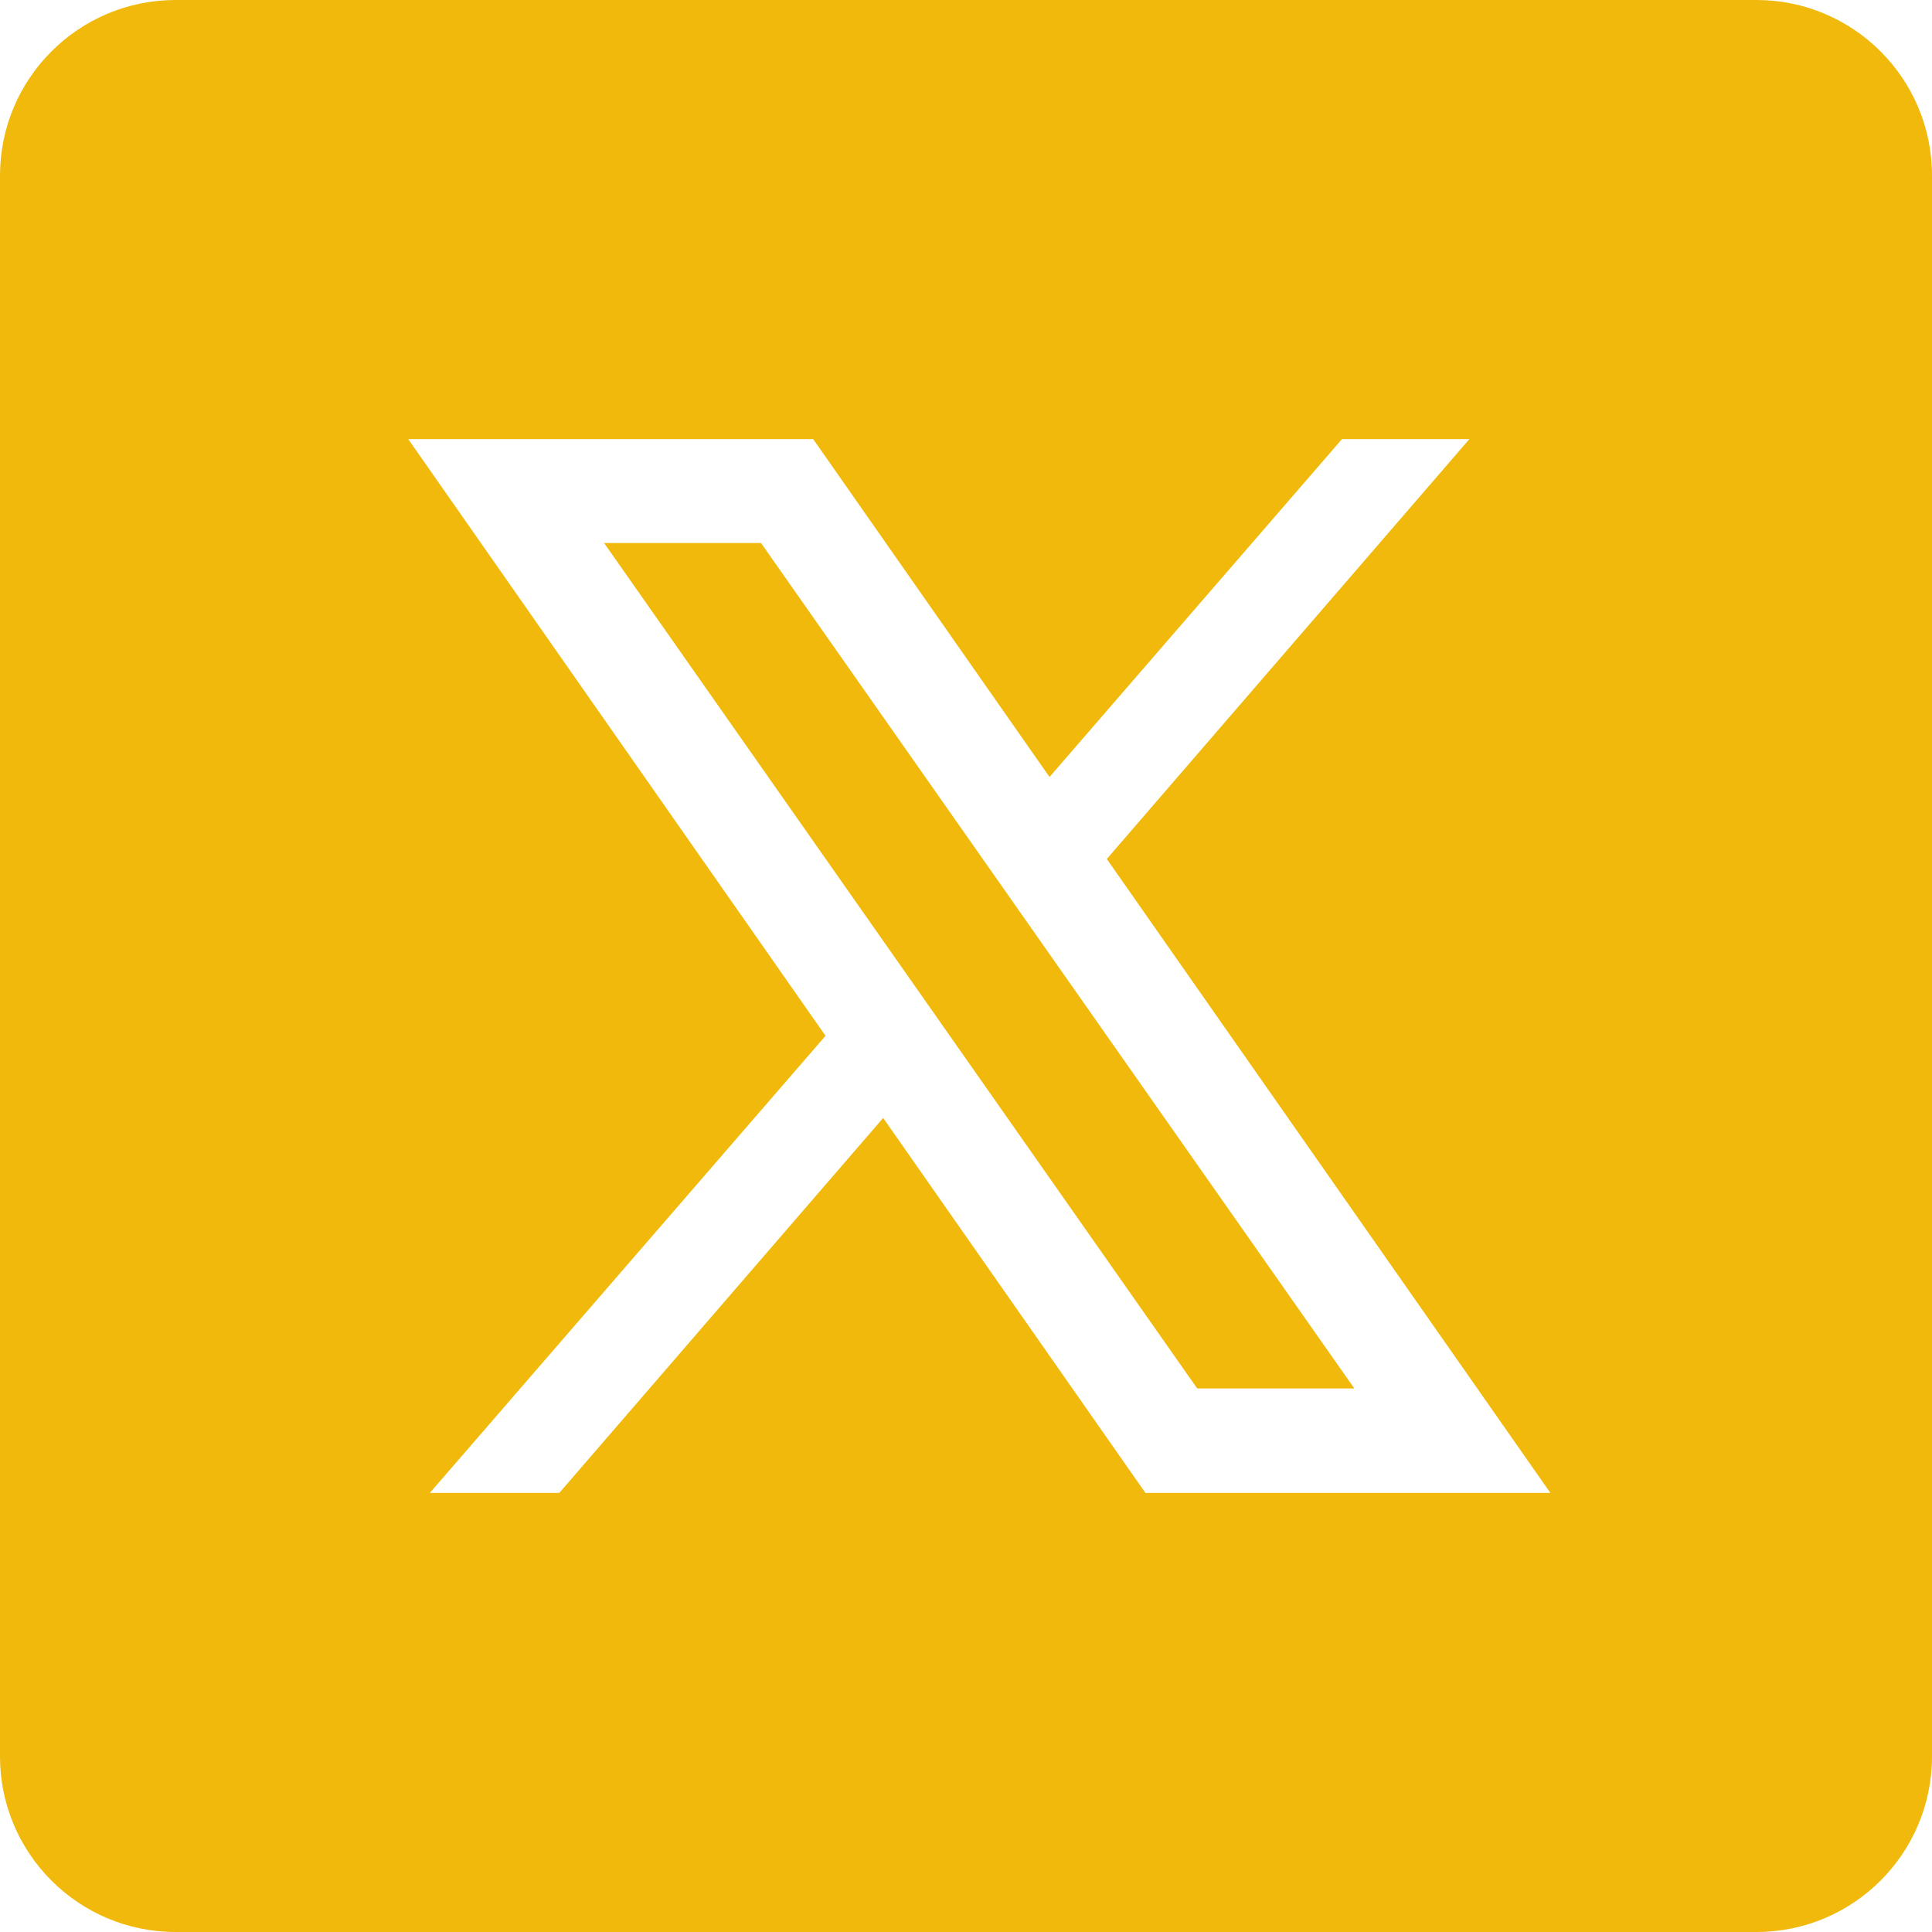 <?xml version="1.0" encoding="utf-8"?>
<svg width="66" height="66" viewBox="0 0 66 66" fill="none" xmlns="http://www.w3.org/2000/svg">
  <path d="M6 0C2.685 0 0 2.685 0 6V60C0 63.315 2.685 66 6 66H60C63.315 66 66 63.315 66 60V6C66 2.685 63.315 0 60 0H6ZM13.945 15H27.779L35.853 26.543L45.844 15H50.197L37.81 29.344L52.963 51H39.129L30.17 38.191L19.107 51H14.684L28.201 35.385L13.945 15ZM20.637 18.551L40.898 47.432H46.266L25.998 18.551H20.637Z" style="fill: rgb(240, 185, 11);"/>
</svg>